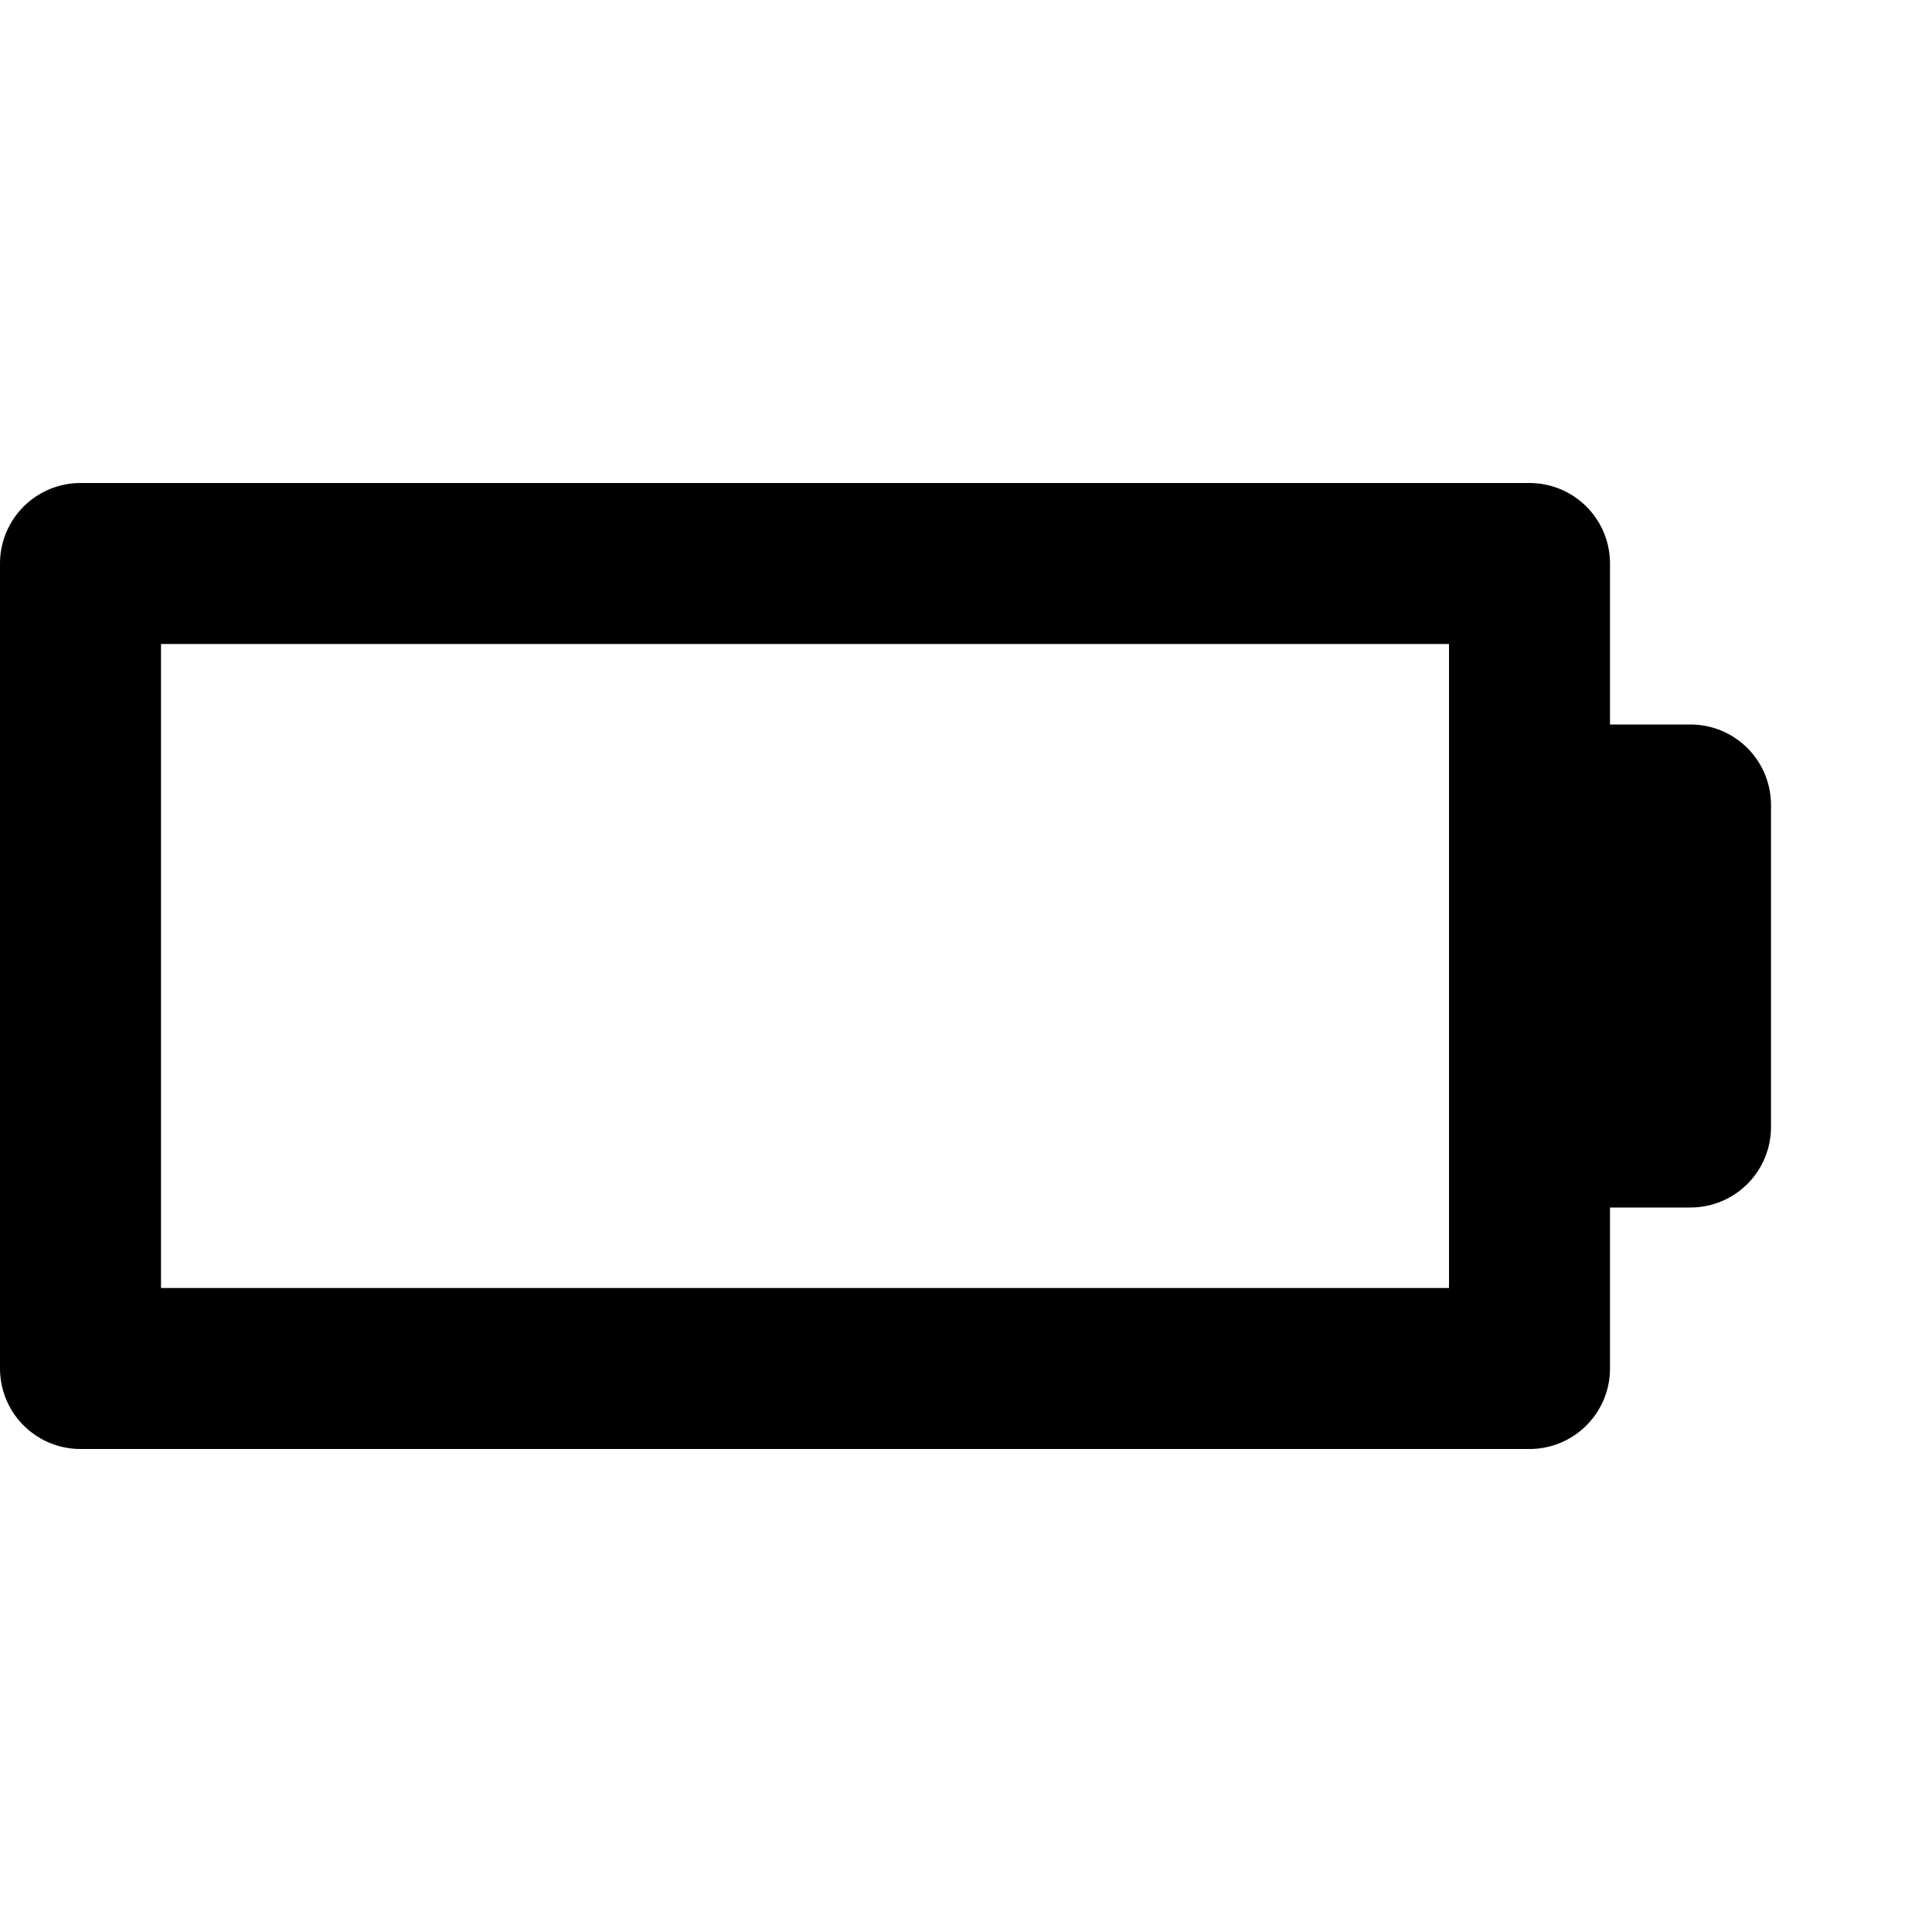 <svg xmlns="http://www.w3.org/2000/svg" viewBox="0 0 24 24" stroke="currentColor" fill="none" stroke-width="2" stroke-linecap="round" stroke-linejoin="round">
  <rect x="1" y="7" width="18" height="10"/>
  <rect x="19" y="10" width="2" height="4"/>
</svg>
